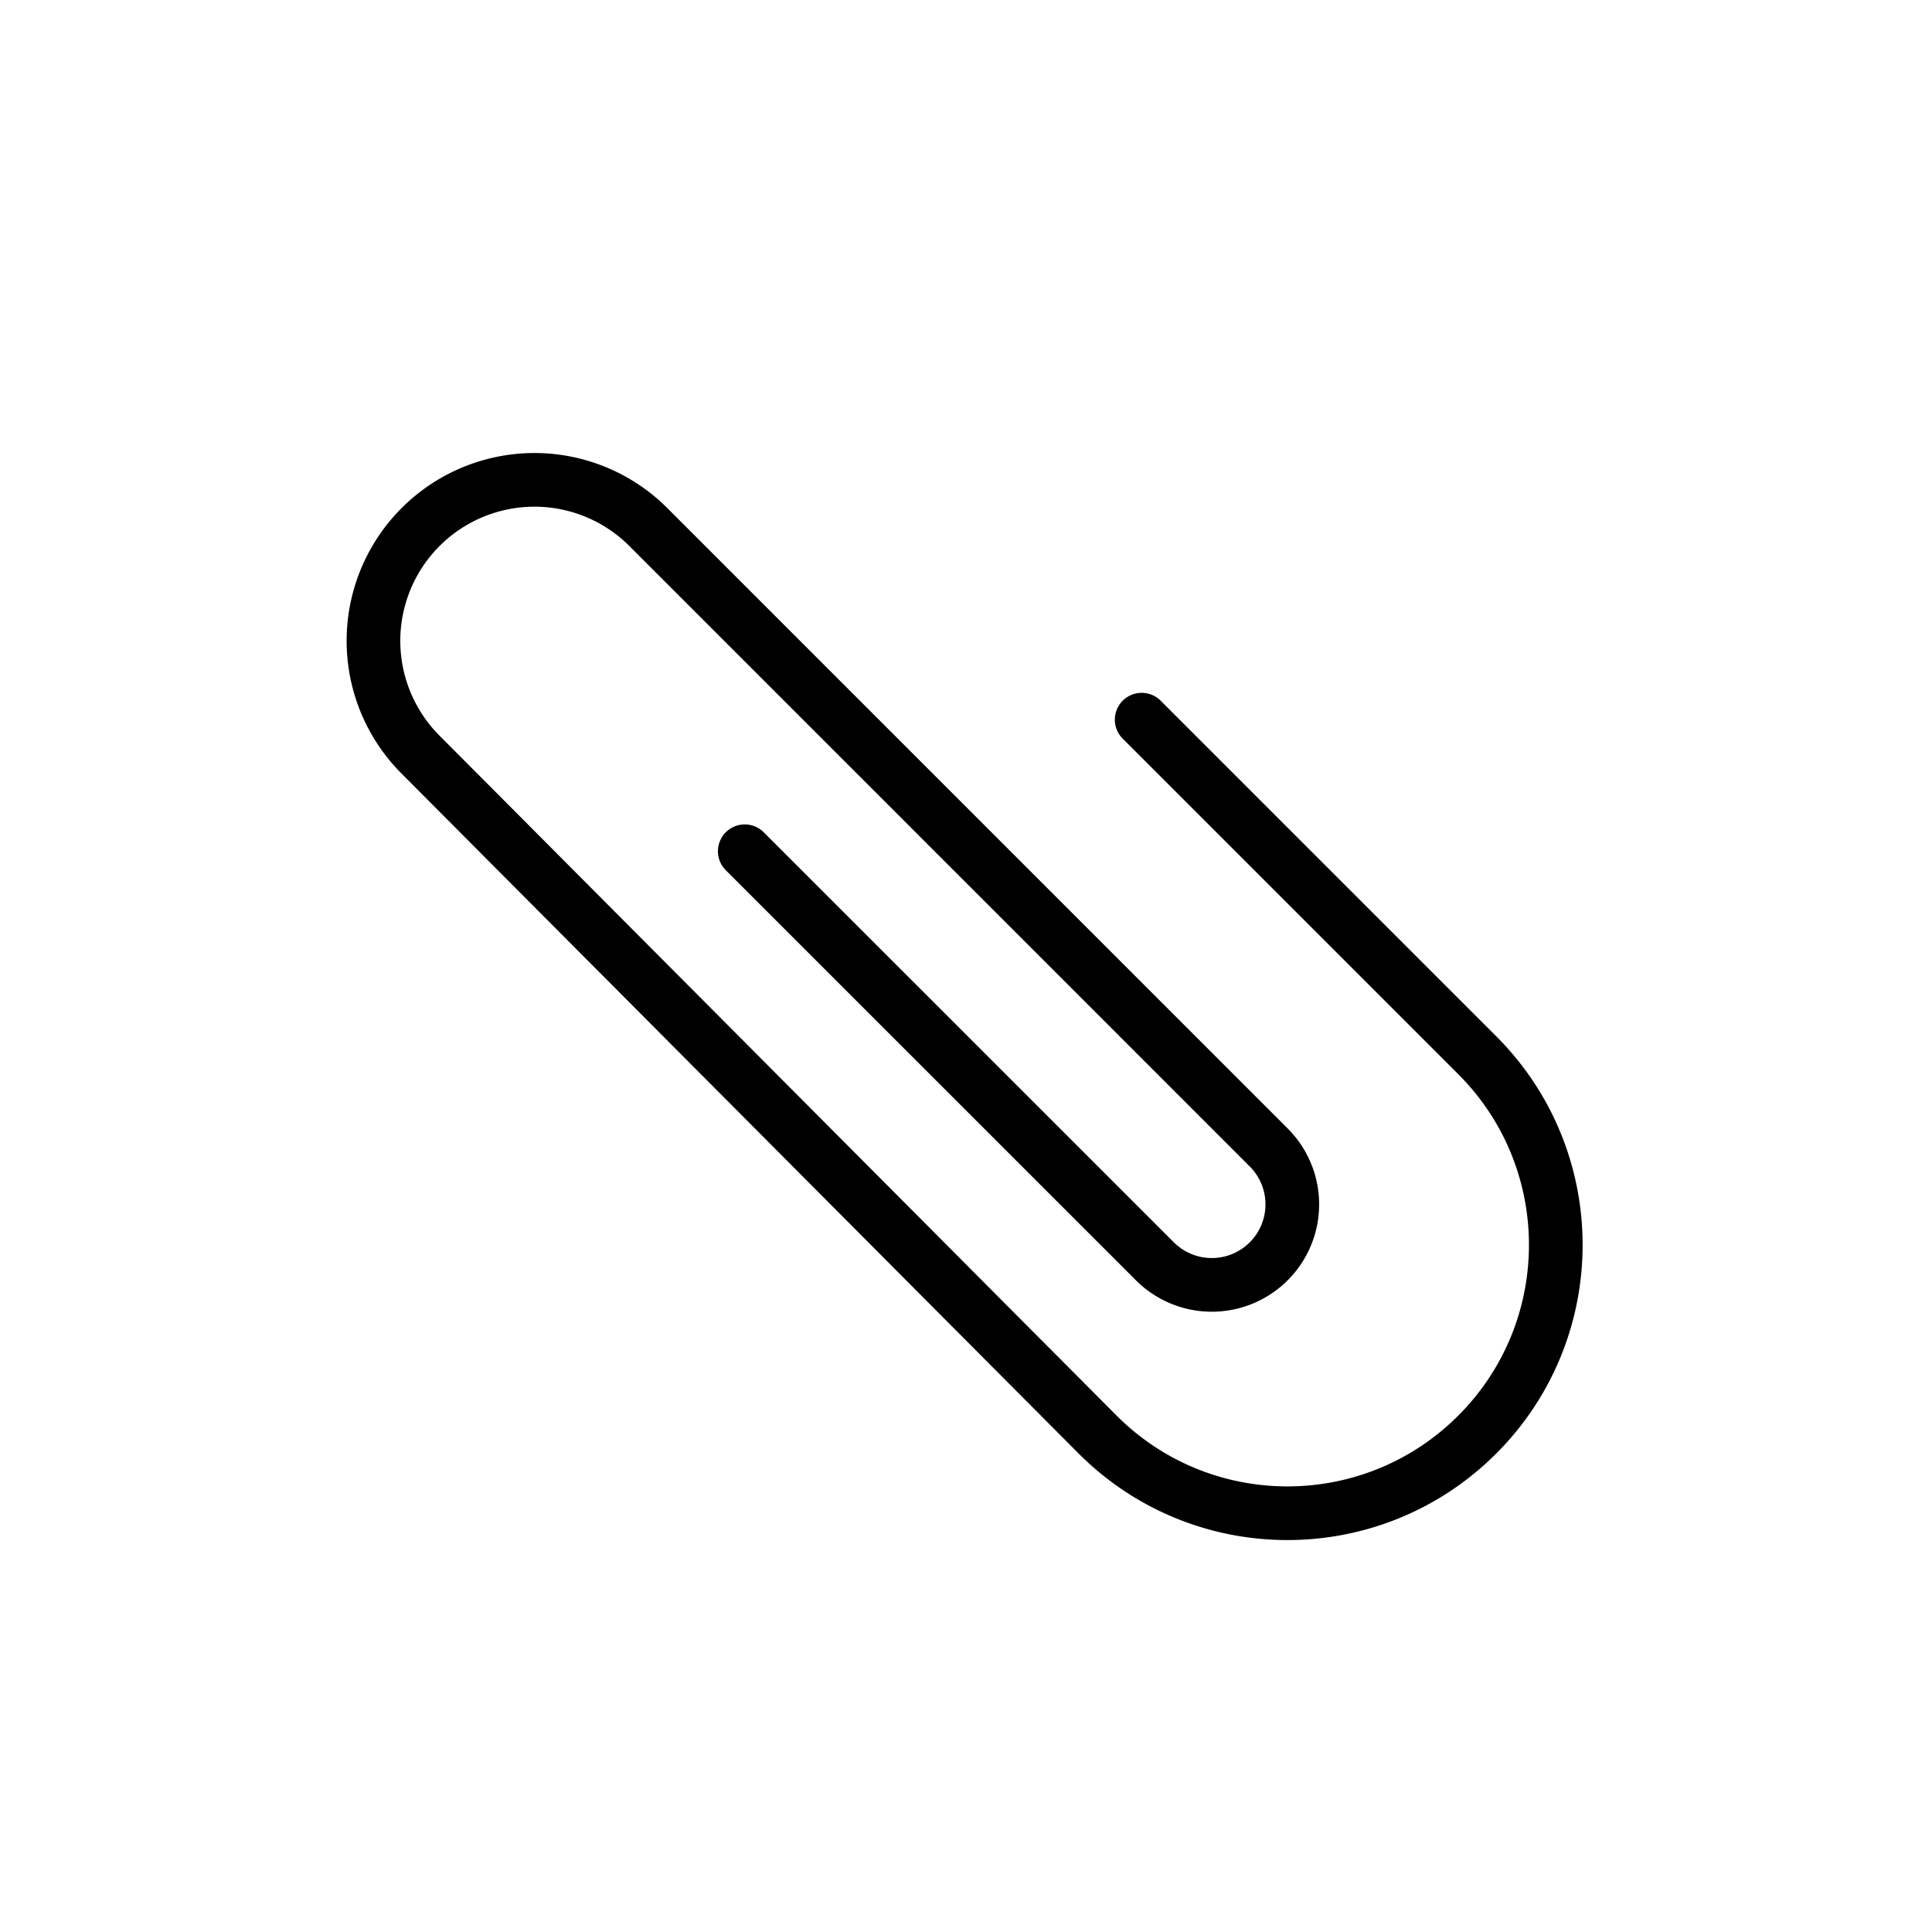 <svg xmlns="http://www.w3.org/2000/svg" viewBox="0 0 72 72"><path fill="none" stroke="#000" stroke-linecap="round" stroke-linejoin="round" stroke-miterlimit="10" stroke-width="2" d="M27.755 31.724l15.267 15.264a3 3 0 104.242-4.243l-23.069-23.07a6 6 0 10-8.485 8.485l25.198 25.305c3.906 3.905 10.237 3.905 14.142 0 3.906-3.905 3.906-10.237 0-14.142L42.547 26.82"/></svg>